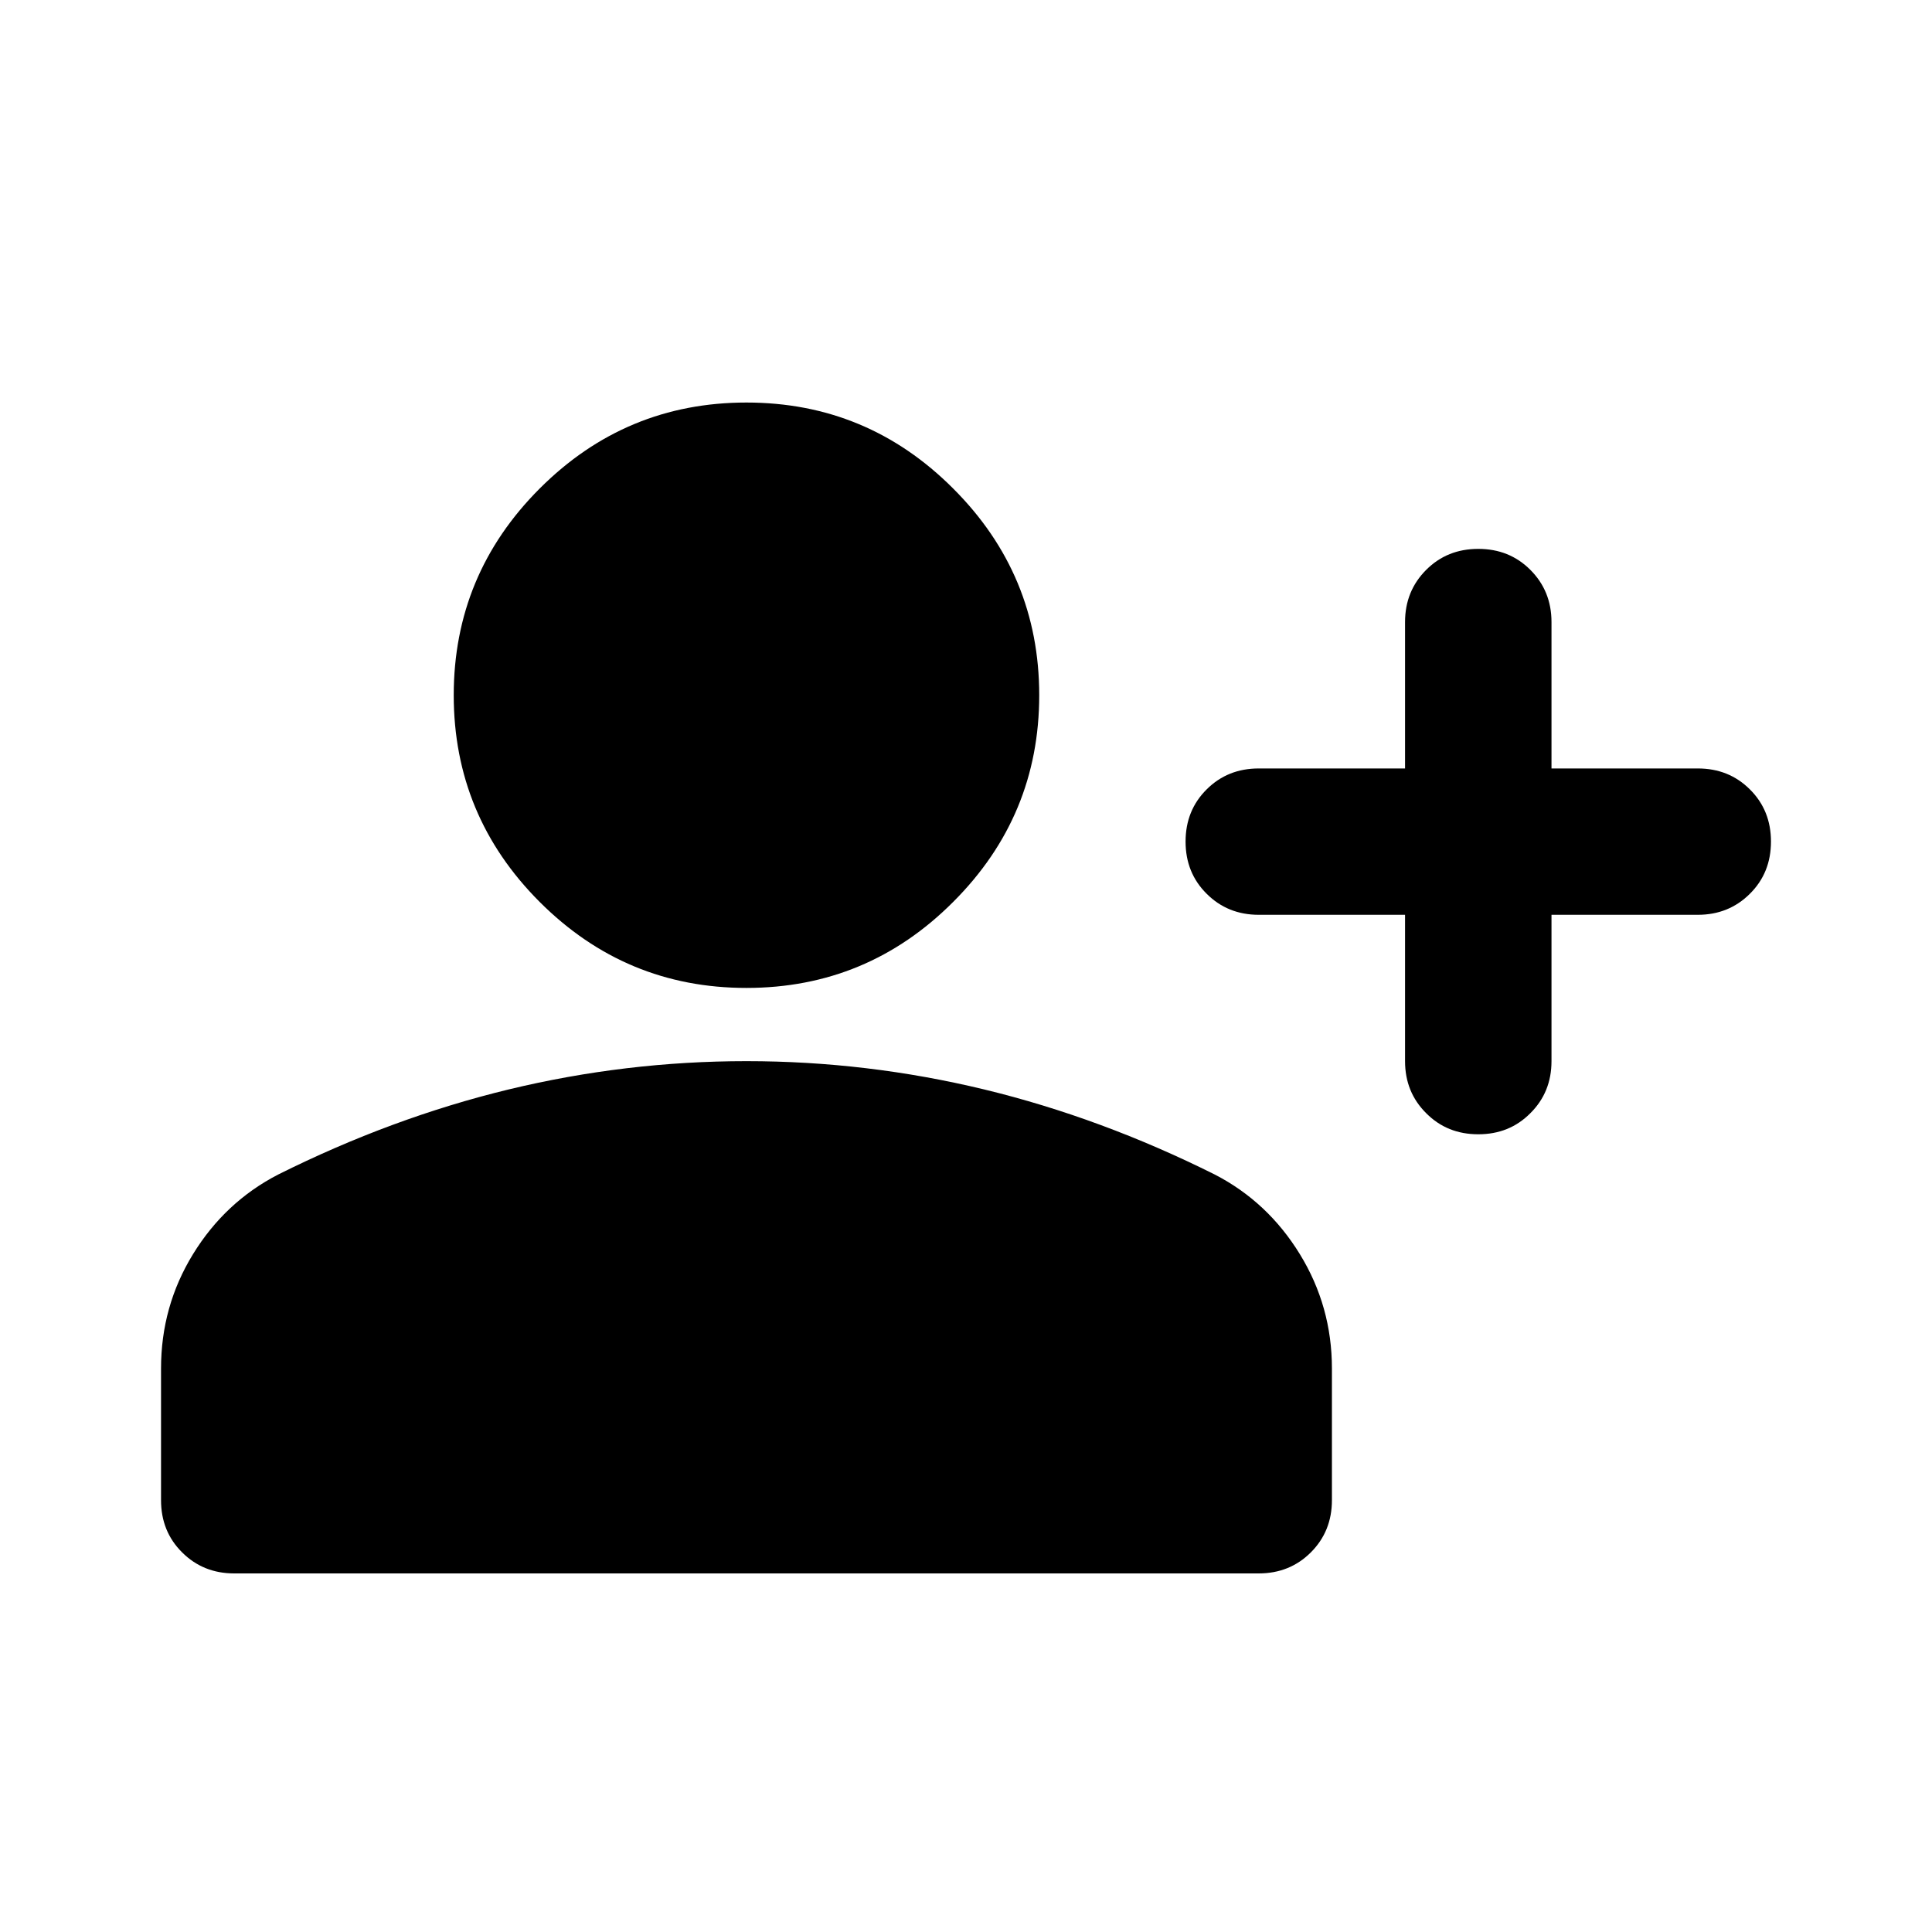 <svg width="20" height="20" viewBox="0 0 20 20" fill="none" xmlns="http://www.w3.org/2000/svg">
<mask id="mask0_3894_233" style="mask-type:alpha" maskUnits="userSpaceOnUse" x="0" y="0" width="20" height="20">
<rect width="20" height="20" fill="#D9D9D9"/>
</mask>
<g mask="url(#mask0_3894_233)">
<path d="M15.303 11.742C15.088 11.742 14.909 11.67 14.764 11.524C14.618 11.379 14.545 11.2 14.545 10.985V9.47H13.03C12.816 9.47 12.636 9.397 12.491 9.252C12.345 9.107 12.273 8.927 12.273 8.712C12.273 8.497 12.345 8.317 12.491 8.172C12.636 8.027 12.816 7.955 13.03 7.955H14.545V6.439C14.545 6.225 14.618 6.045 14.764 5.899C14.909 5.754 15.088 5.682 15.303 5.682C15.518 5.682 15.697 5.754 15.842 5.899C15.988 6.045 16.061 6.225 16.061 6.439V7.955H17.576C17.79 7.955 17.97 8.027 18.115 8.172C18.261 8.317 18.333 8.497 18.333 8.712C18.333 8.927 18.261 9.107 18.115 9.252C17.97 9.397 17.79 9.47 17.576 9.47H16.061V10.985C16.061 11.2 15.988 11.379 15.842 11.524C15.697 11.67 15.518 11.742 15.303 11.742ZM7.727 10.227C6.894 10.227 6.181 9.931 5.587 9.337C4.994 8.744 4.697 8.03 4.697 7.197C4.697 6.364 4.994 5.65 5.587 5.057C6.181 4.463 6.894 4.167 7.727 4.167C8.561 4.167 9.274 4.463 9.867 5.057C10.461 5.65 10.758 6.364 10.758 7.197C10.758 8.03 10.461 8.744 9.867 9.337C9.274 9.931 8.561 10.227 7.727 10.227ZM2.424 16.288C2.21 16.288 2.03 16.215 1.885 16.07C1.739 15.925 1.667 15.745 1.667 15.53V14.167C1.667 13.737 1.777 13.343 1.998 12.983C2.219 12.623 2.513 12.348 2.879 12.159C3.662 11.768 4.457 11.474 5.265 11.278C6.073 11.083 6.894 10.985 7.727 10.985C8.561 10.985 9.381 11.083 10.189 11.278C10.998 11.474 11.793 11.768 12.576 12.159C12.942 12.348 13.235 12.623 13.456 12.983C13.677 13.343 13.788 13.737 13.788 14.167V15.53C13.788 15.745 13.715 15.925 13.57 16.07C13.425 16.215 13.245 16.288 13.03 16.288H2.424Z" fill="currentColor"/>
</g>
</svg>
